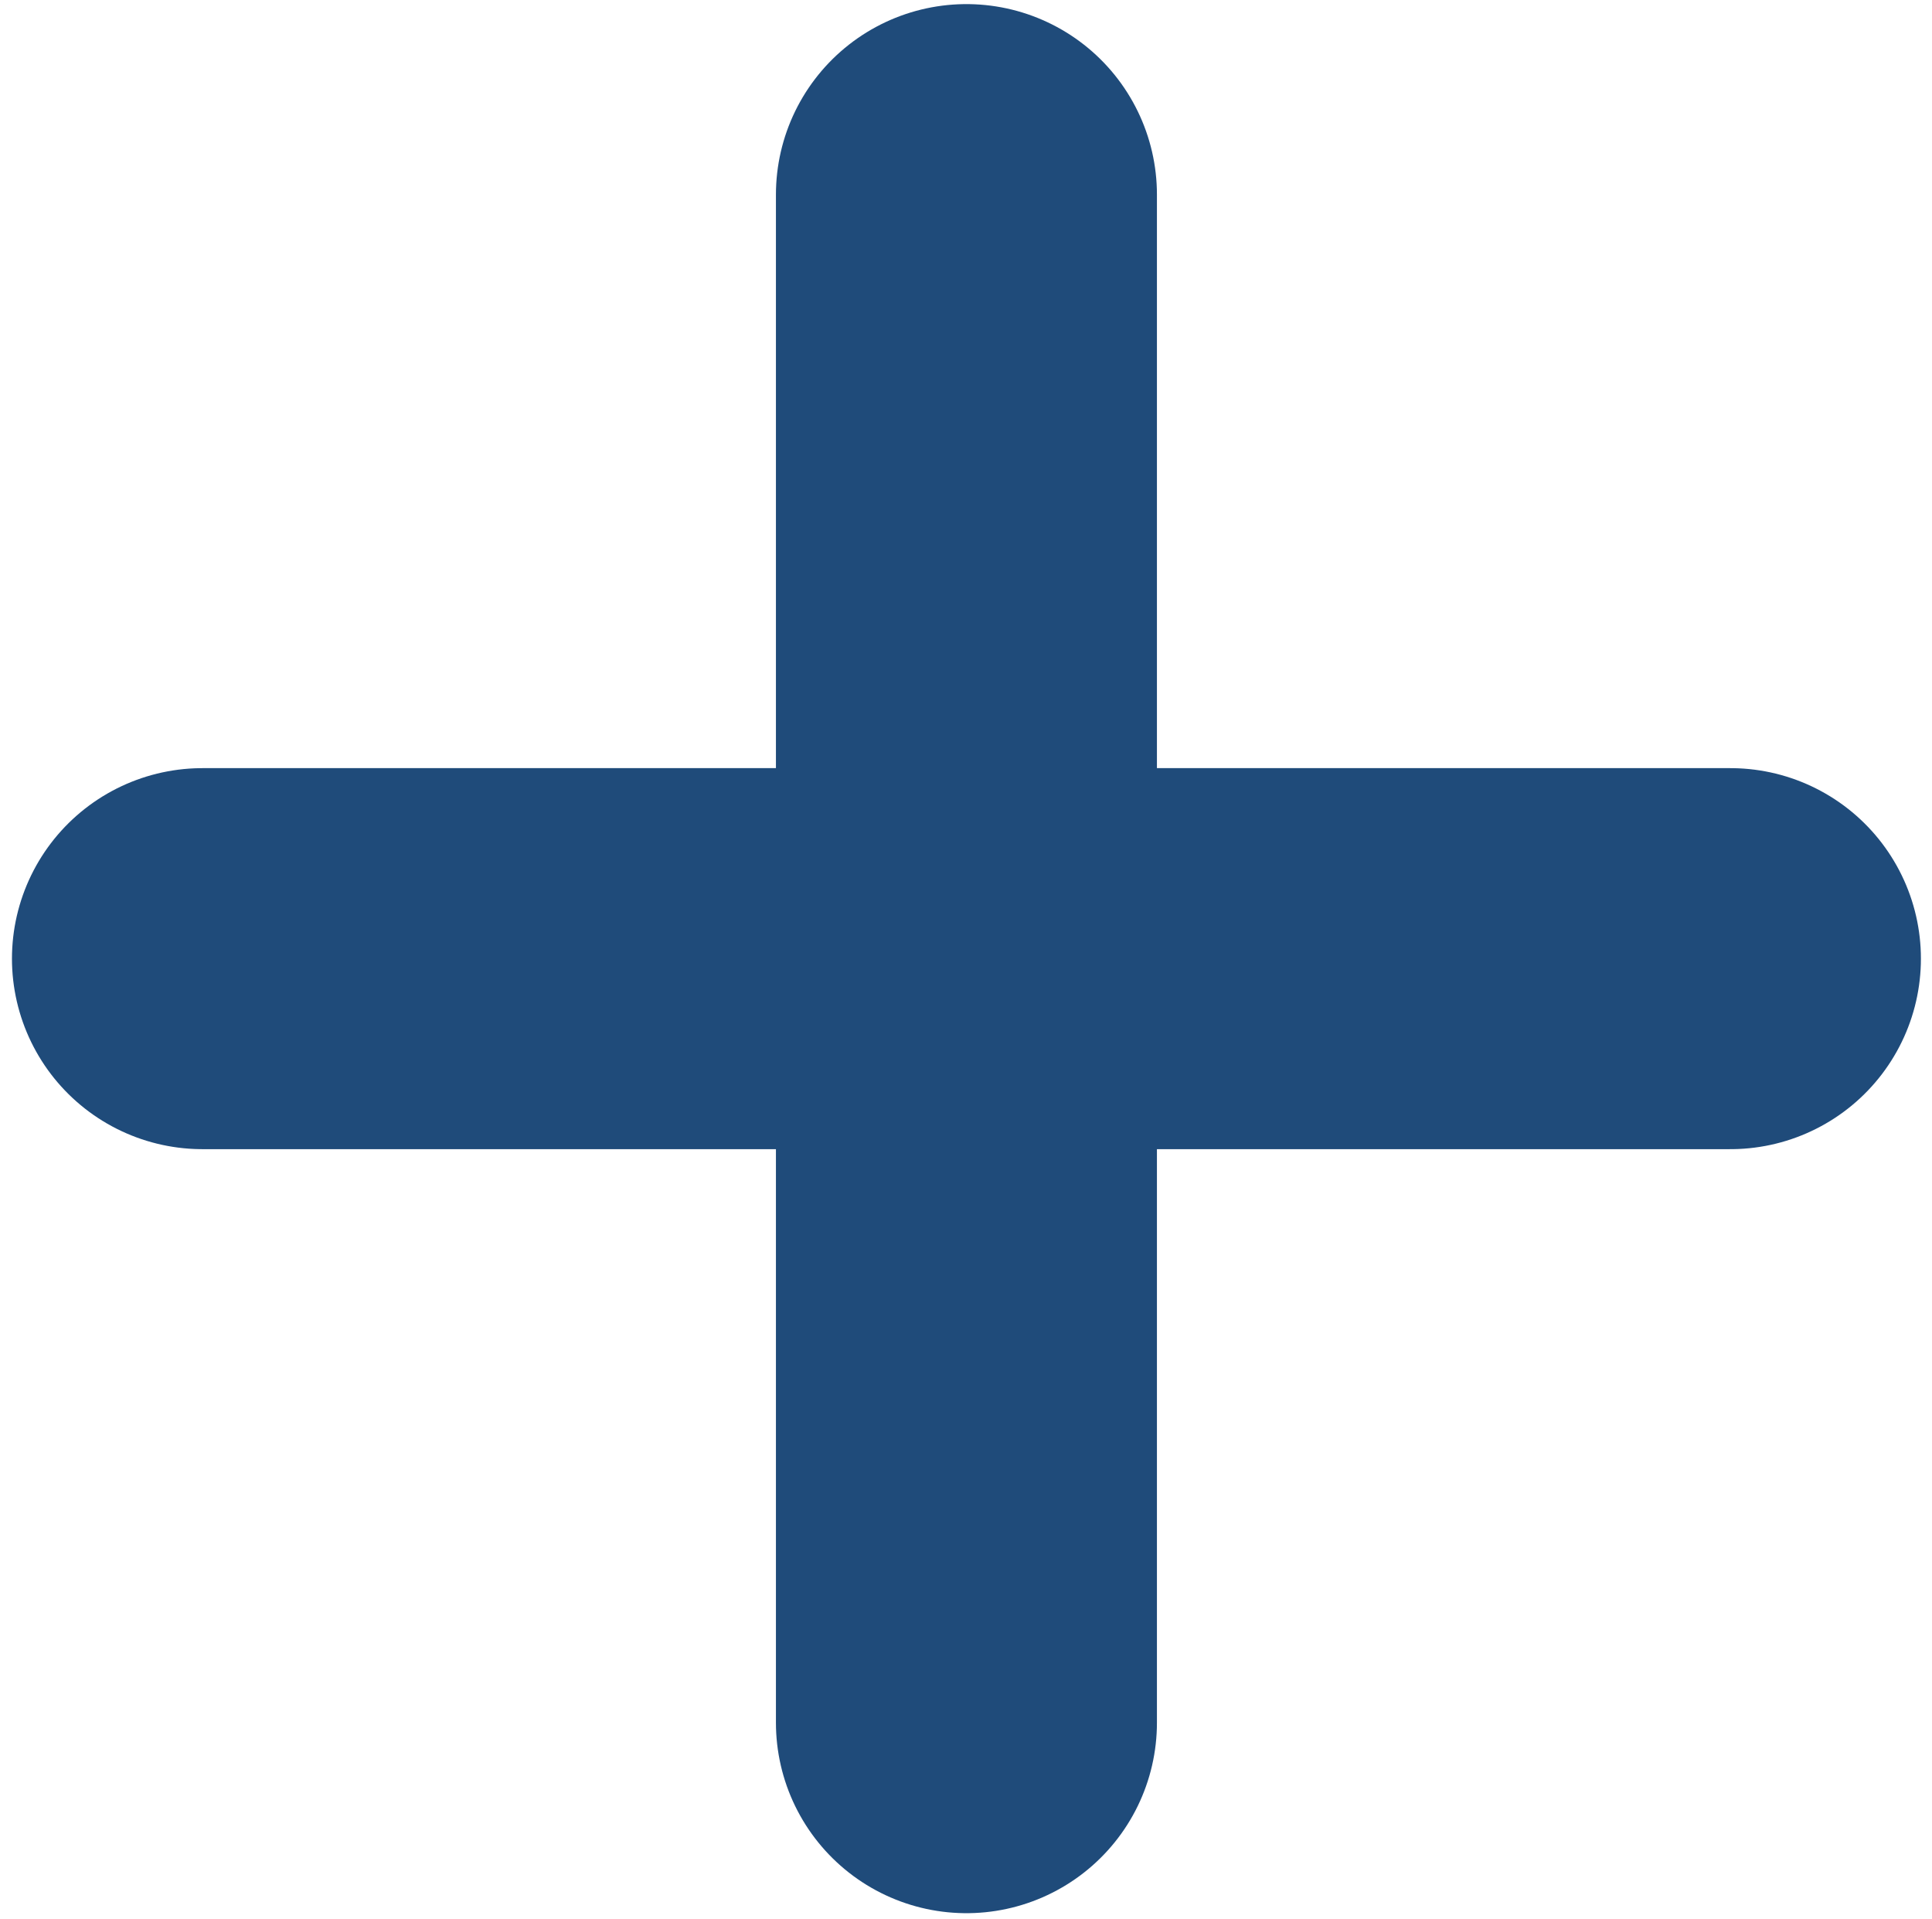 <svg width="143" height="142" viewBox="0 0 143 142" fill="none" xmlns="http://www.w3.org/2000/svg">
<path d="M14.985 70.951H128.079" stroke="#1F4B7A" stroke-width="28.2" stroke-linecap="round" stroke-linejoin="round"/>
<path d="M71.532 14.404V127.497" stroke="#1F4B7A" stroke-width="28.2" stroke-linecap="round" stroke-linejoin="round"/>
</svg>
